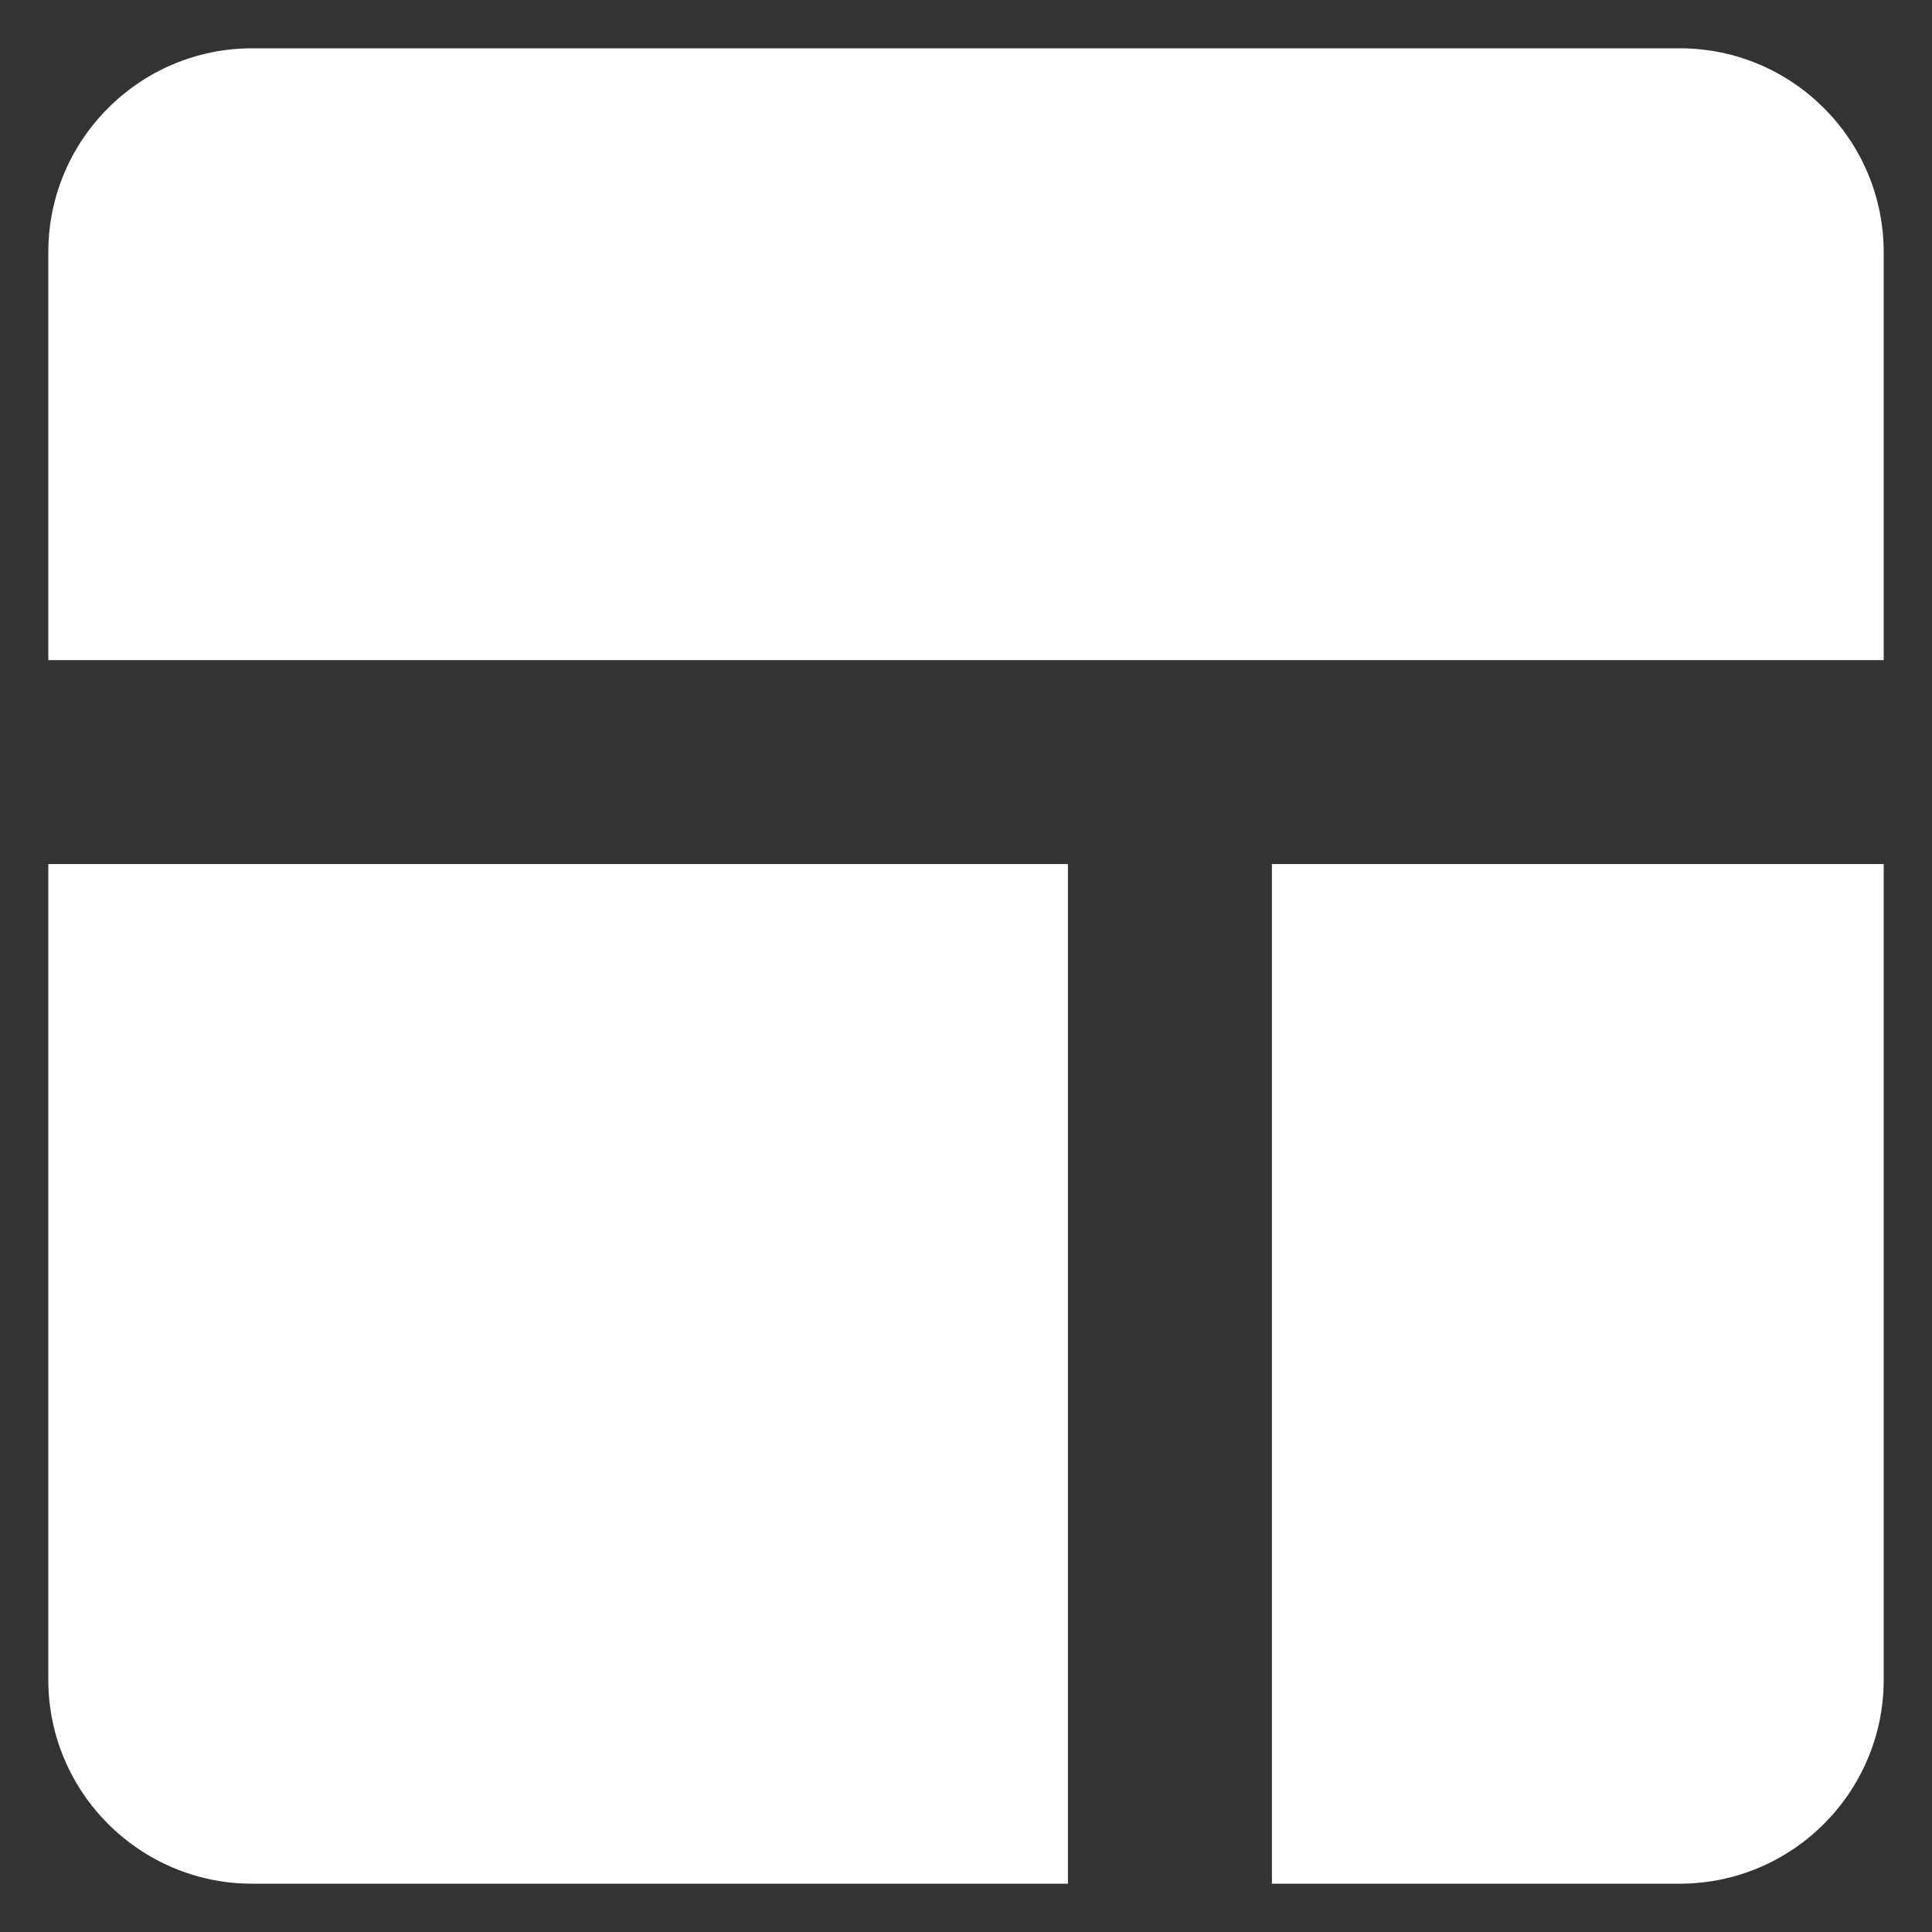 <svg width="30" height="30" viewBox="0 0 30 30" fill="none" xmlns="http://www.w3.org/2000/svg">
<rect x="0" y="0" width="30" height="30" fill="#333333" stroke="none"/>
<path d="M26.083 0.75H3.917C2.17 0.75 0.75 2.17 0.75 3.917V10.25H29.25V3.917C29.25 2.17 27.83 0.75 26.083 0.75ZM0.75 26.083C0.75 27.83 2.17 29.25 3.917 29.25H16.583V13.417H0.75V26.083ZM19.75 29.25H26.083C27.83 29.25 29.25 27.83 29.25 26.083V13.417H19.75V29.25Z" fill="white"/>
</svg>
